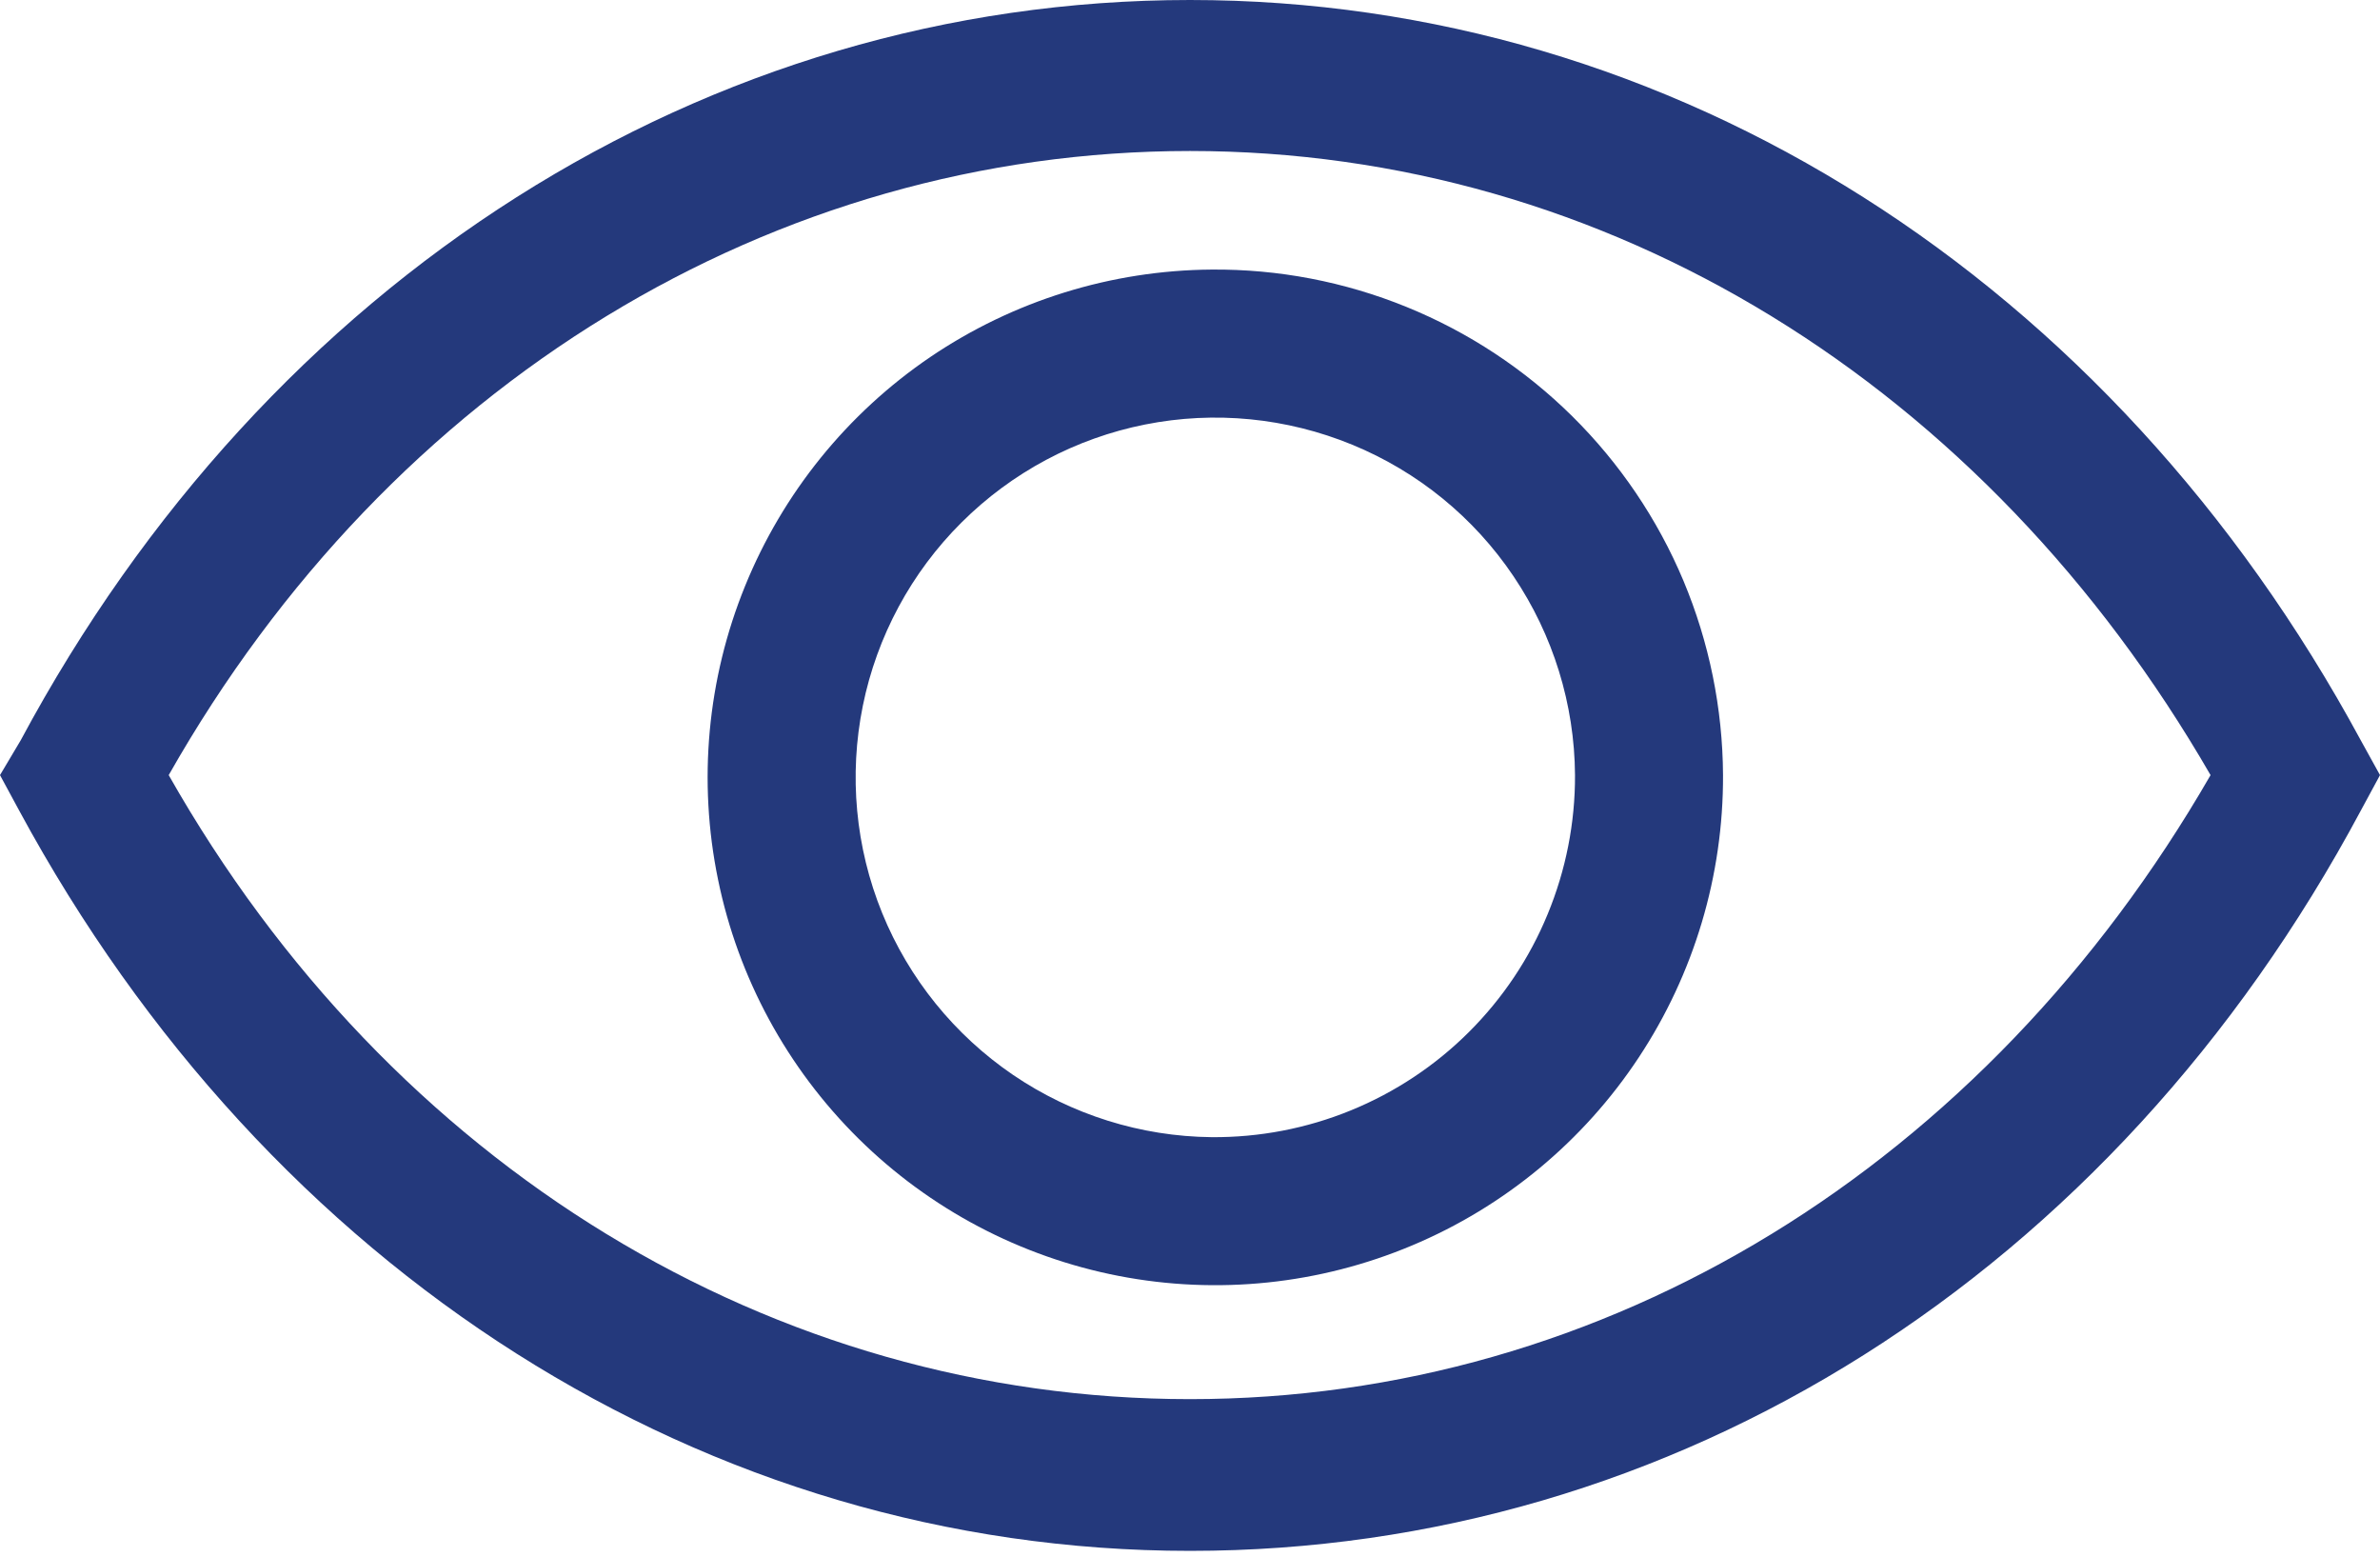 <svg width="26" height="17" viewBox="0 0 26 17" fill="none" xmlns="http://www.w3.org/2000/svg">
<path d="M25.79 8.085C23.065 3.048 18.287 0 13 0C7.713 0 2.927 3.048 0.226 8.085L0 8.465L0.21 8.853C2.935 13.889 7.713 16.937 13 16.937C18.287 16.937 23.073 13.93 25.79 8.853L26 8.465L25.79 8.085ZM13 15.28C8.448 15.28 4.269 12.741 1.843 8.465C4.269 4.188 8.448 1.649 13 1.649C17.552 1.649 21.683 4.196 24.149 8.465C21.683 12.741 17.544 15.28 13 15.28Z" fill="#24397C"/>
<path d="M13.236 2.944C12.14 2.952 11.071 3.284 10.163 3.899C9.256 4.515 8.552 5.385 8.139 6.401C7.726 7.416 7.623 8.531 7.844 9.605C8.064 10.679 8.598 11.663 9.378 12.434C10.157 13.204 11.148 13.727 12.224 13.935C13.3 14.143 14.414 14.027 15.425 13.602C16.436 13.178 17.298 12.463 17.902 11.549C18.507 10.634 18.827 9.561 18.823 8.465C18.819 7.736 18.672 7.014 18.39 6.341C18.107 5.668 17.694 5.058 17.175 4.545C16.656 4.032 16.041 3.627 15.365 3.352C14.689 3.077 13.966 2.938 13.236 2.944ZM13.236 12.419C12.462 12.411 11.707 12.174 11.067 11.739C10.427 11.303 9.929 10.688 9.637 9.971C9.345 9.254 9.272 8.466 9.426 7.707C9.58 6.949 9.955 6.252 10.504 5.706C11.053 5.159 11.75 4.787 12.51 4.636C13.269 4.485 14.056 4.562 14.773 4.857C15.489 5.151 16.102 5.651 16.534 6.293C16.967 6.935 17.201 7.691 17.206 8.465C17.208 8.986 17.106 9.503 16.907 9.984C16.709 10.466 16.416 10.903 16.047 11.271C15.678 11.639 15.239 11.93 14.756 12.127C14.274 12.324 13.757 12.423 13.236 12.419Z" fill="#24397C"/>
</svg>

